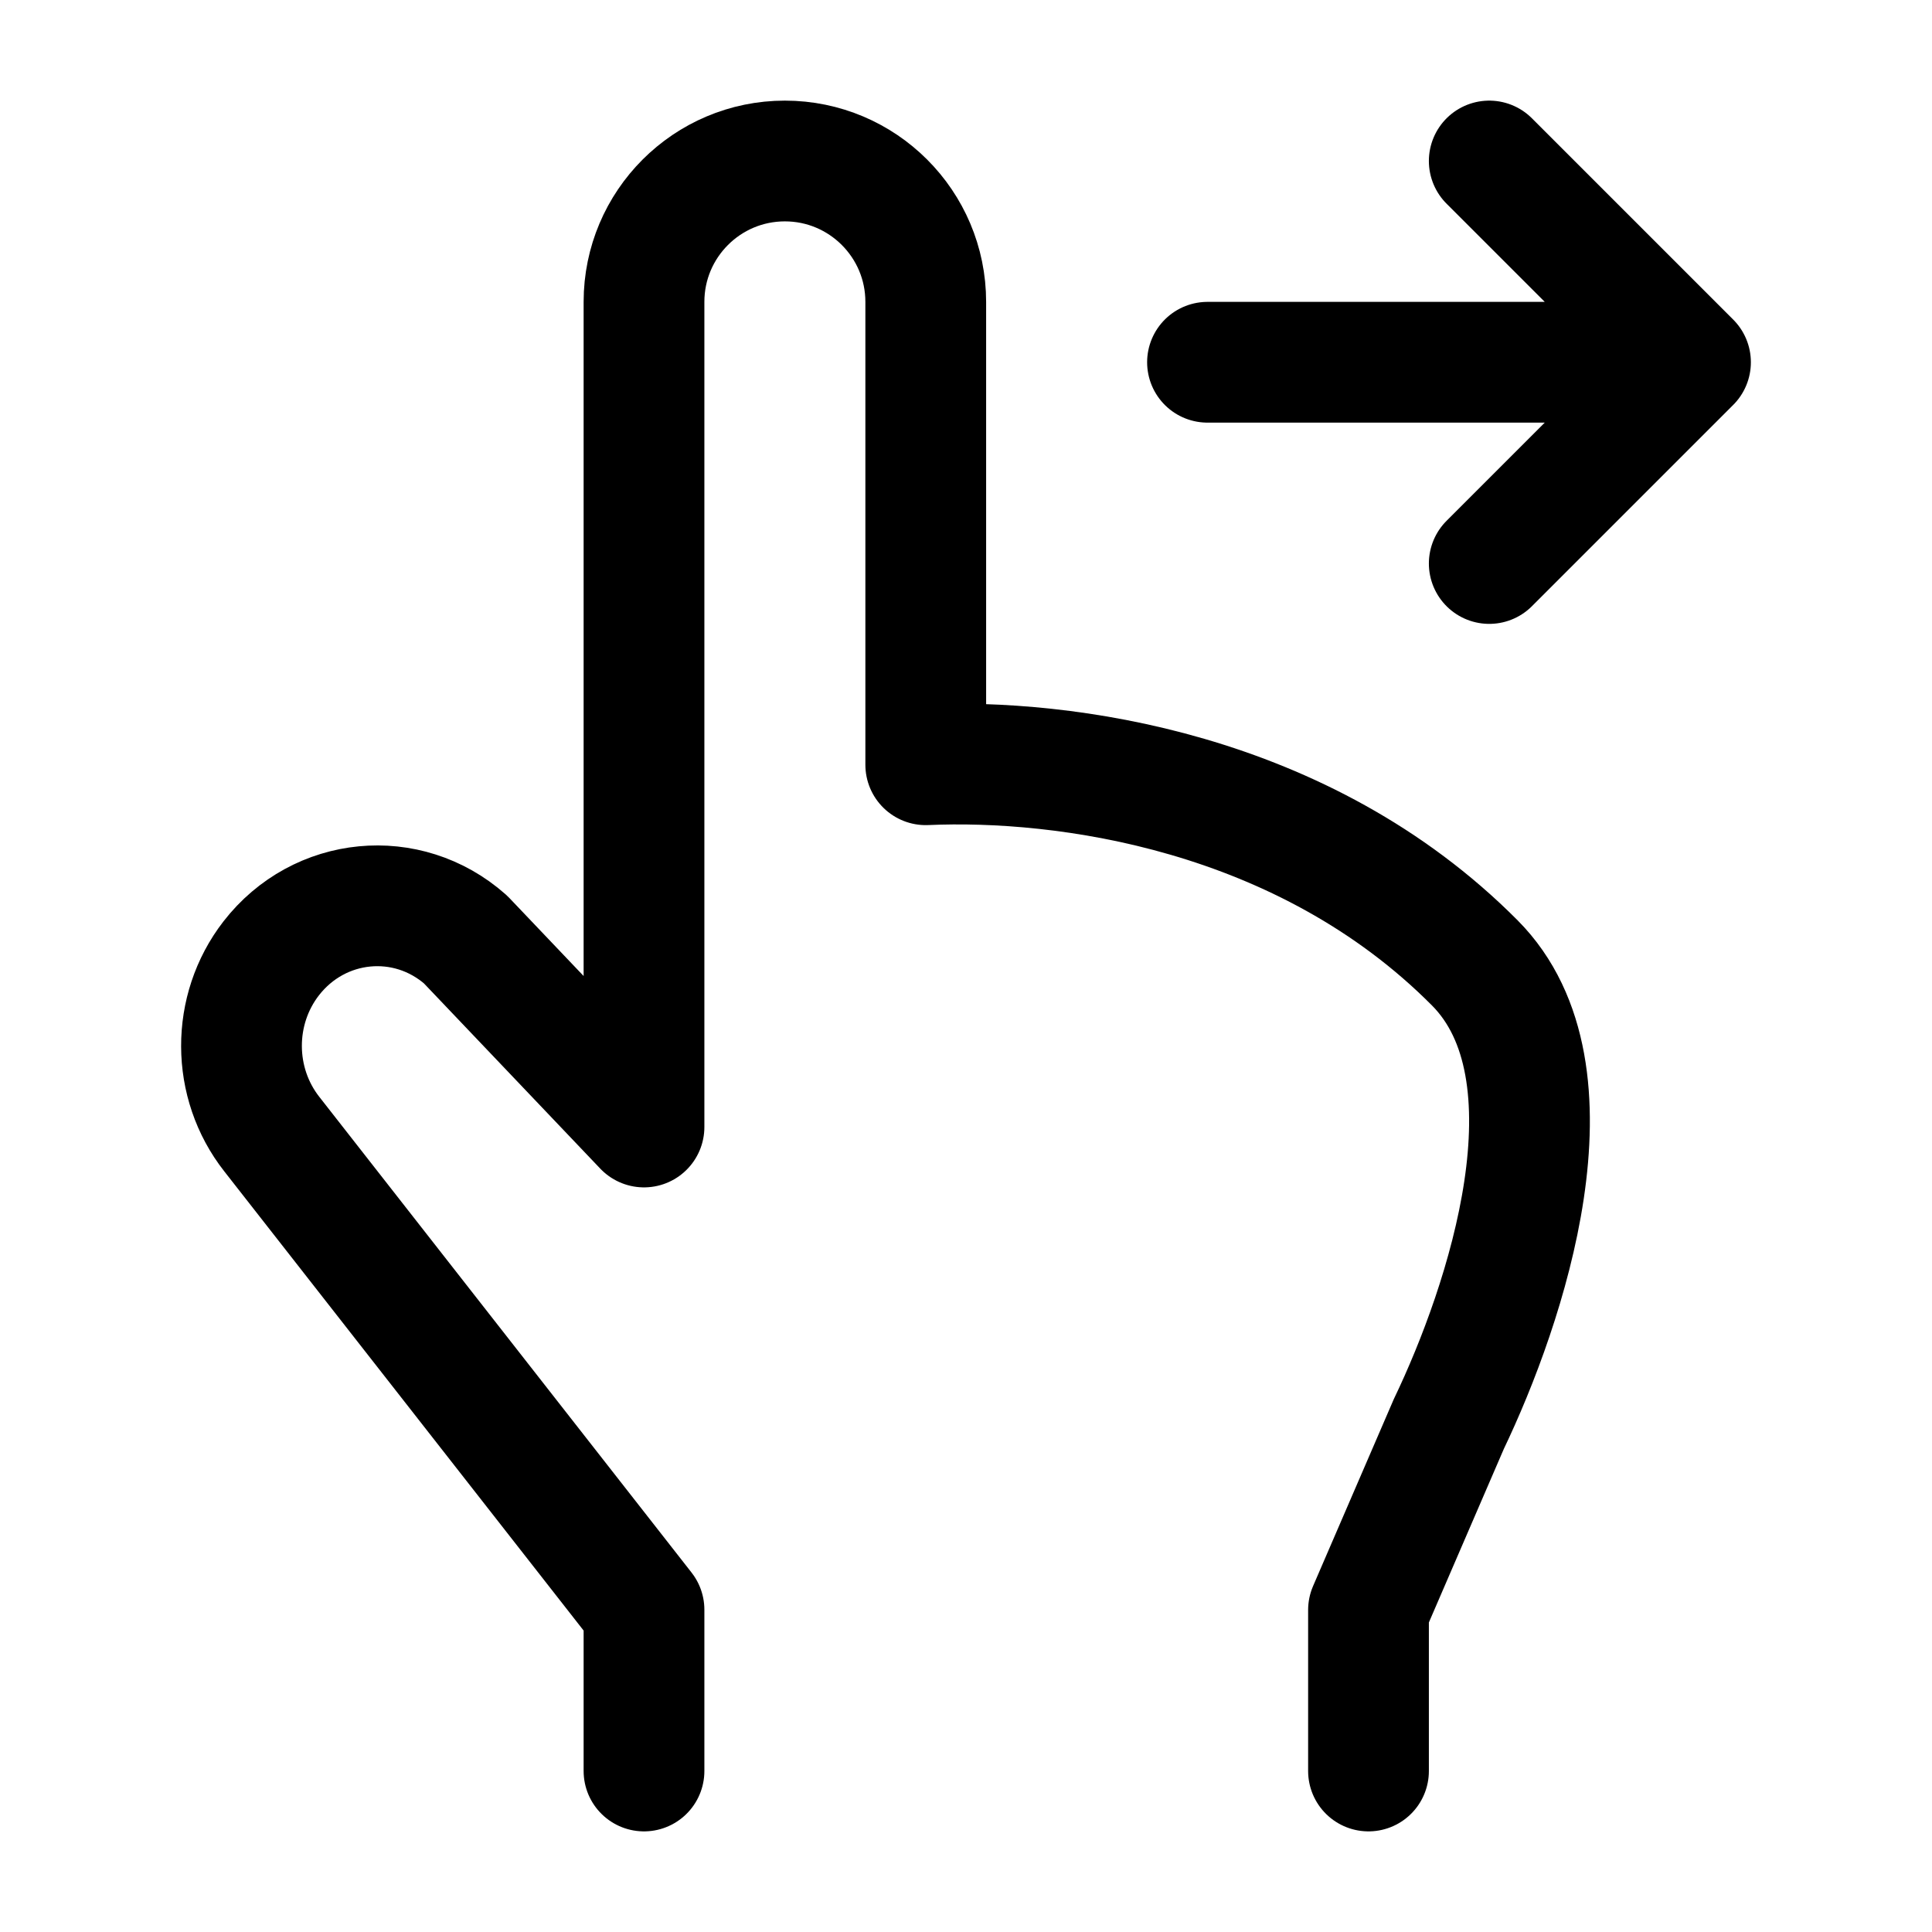 <svg width="24" height="24" viewBox="0 0 24 24" fill="none" xmlns="http://www.w3.org/2000/svg">
    <path d="M17 22V20L17.998 17.689C18.706 16.212 19.673 13.323 18.321 11.962C16.189 9.817 13.208 9.424 11.5 9.5V3.75C11.5 2.784 10.716 2 9.75 2C8.784 2 8 2.784 8 3.75L8 14L5.783 11.671C5.059 11.031 3.965 11.137 3.369 11.905C2.874 12.544 2.877 13.453 3.377 14.089L8 19.997V22" stroke="currentColor" stroke-width="1.5" stroke-linecap="round" stroke-linejoin="round"/>
    <path d="M15 4.5H20.196M18.5 2L21 4.5L18.5 7" stroke="currentColor" stroke-width="1.5" stroke-linecap="round" stroke-linejoin="round"/>
</svg>
